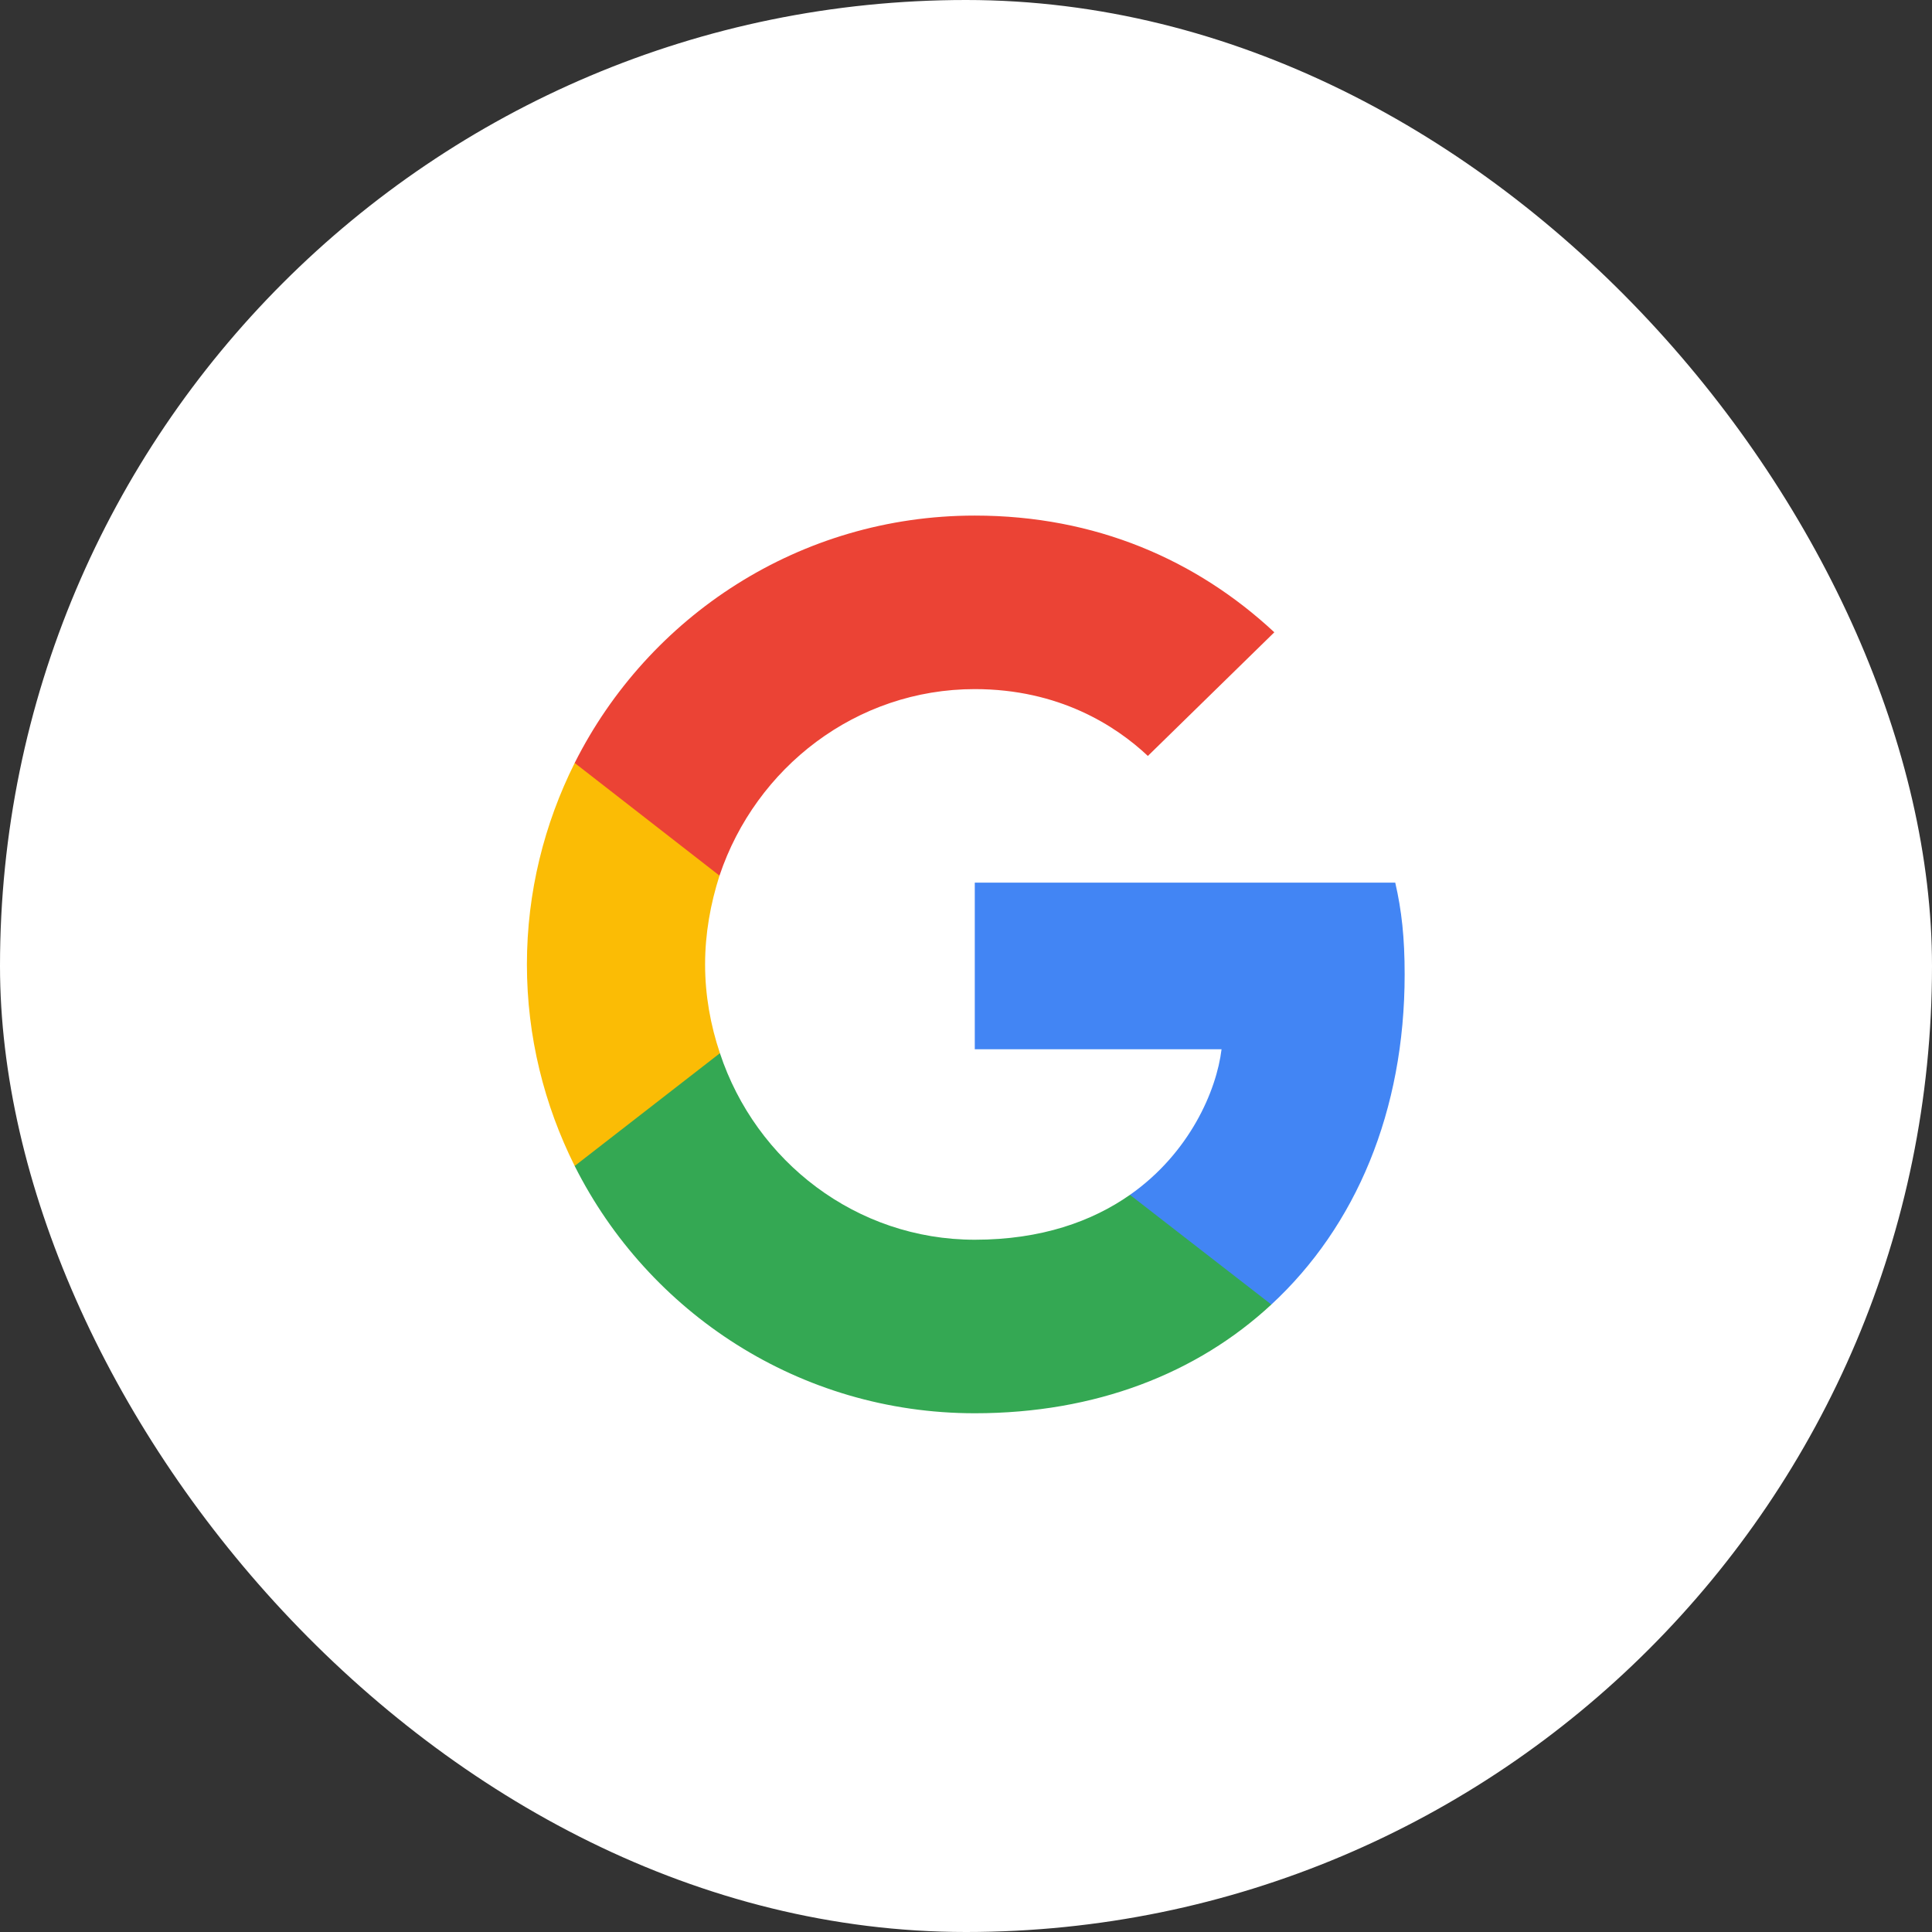 <svg width="22" height="22" viewBox="0 0 22 22" fill="none" xmlns="http://www.w3.org/2000/svg">
<rect x="0" y="0" width="22" height="22" fill="#333333" stroke="none"/>
<rect width="22" height="22" rx="11" fill="white"/>
<g clip-path="url(#clip0_1225_240)">
<path d="M15.995 11.096C15.995 10.675 15.961 10.369 15.888 10.051H11.1V11.948H13.91C13.853 12.419 13.547 13.129 12.867 13.606L12.858 13.669L14.372 14.845L14.477 14.855C15.44 13.964 15.995 12.652 15.995 11.096Z" fill="#4285F4"/>
<path d="M11.1 16.093C12.476 16.093 13.632 15.639 14.477 14.855L12.867 13.606C12.437 13.907 11.859 14.117 11.1 14.117C9.751 14.117 8.606 13.226 8.198 11.993L8.139 11.998L6.565 13.219L6.544 13.277C7.383 14.946 9.105 16.093 11.1 16.093Z" fill="#34A853"/>
<path d="M8.198 11.993C8.091 11.675 8.029 11.335 8.029 10.982C8.029 10.63 8.091 10.29 8.193 9.971L8.19 9.904L6.596 8.663L6.544 8.688C6.198 9.381 6 10.159 6 10.982C6 11.806 6.198 12.584 6.544 13.277L8.198 11.993Z" fill="#FBBC05"/>
<path d="M11.1 7.847C12.057 7.847 12.703 8.262 13.071 8.608L14.511 7.2C13.627 6.377 12.476 5.871 11.1 5.871C9.105 5.871 7.383 7.018 6.544 8.688L8.193 9.971C8.606 8.739 9.751 7.847 11.1 7.847Z" fill="#EB4335"/>
</g>
<defs>
<clipPath id="clip0_1225_240">
<rect width="10" height="10.258" fill="white" transform="translate(6 5.871)"/>
</clipPath>
</defs>
</svg>
